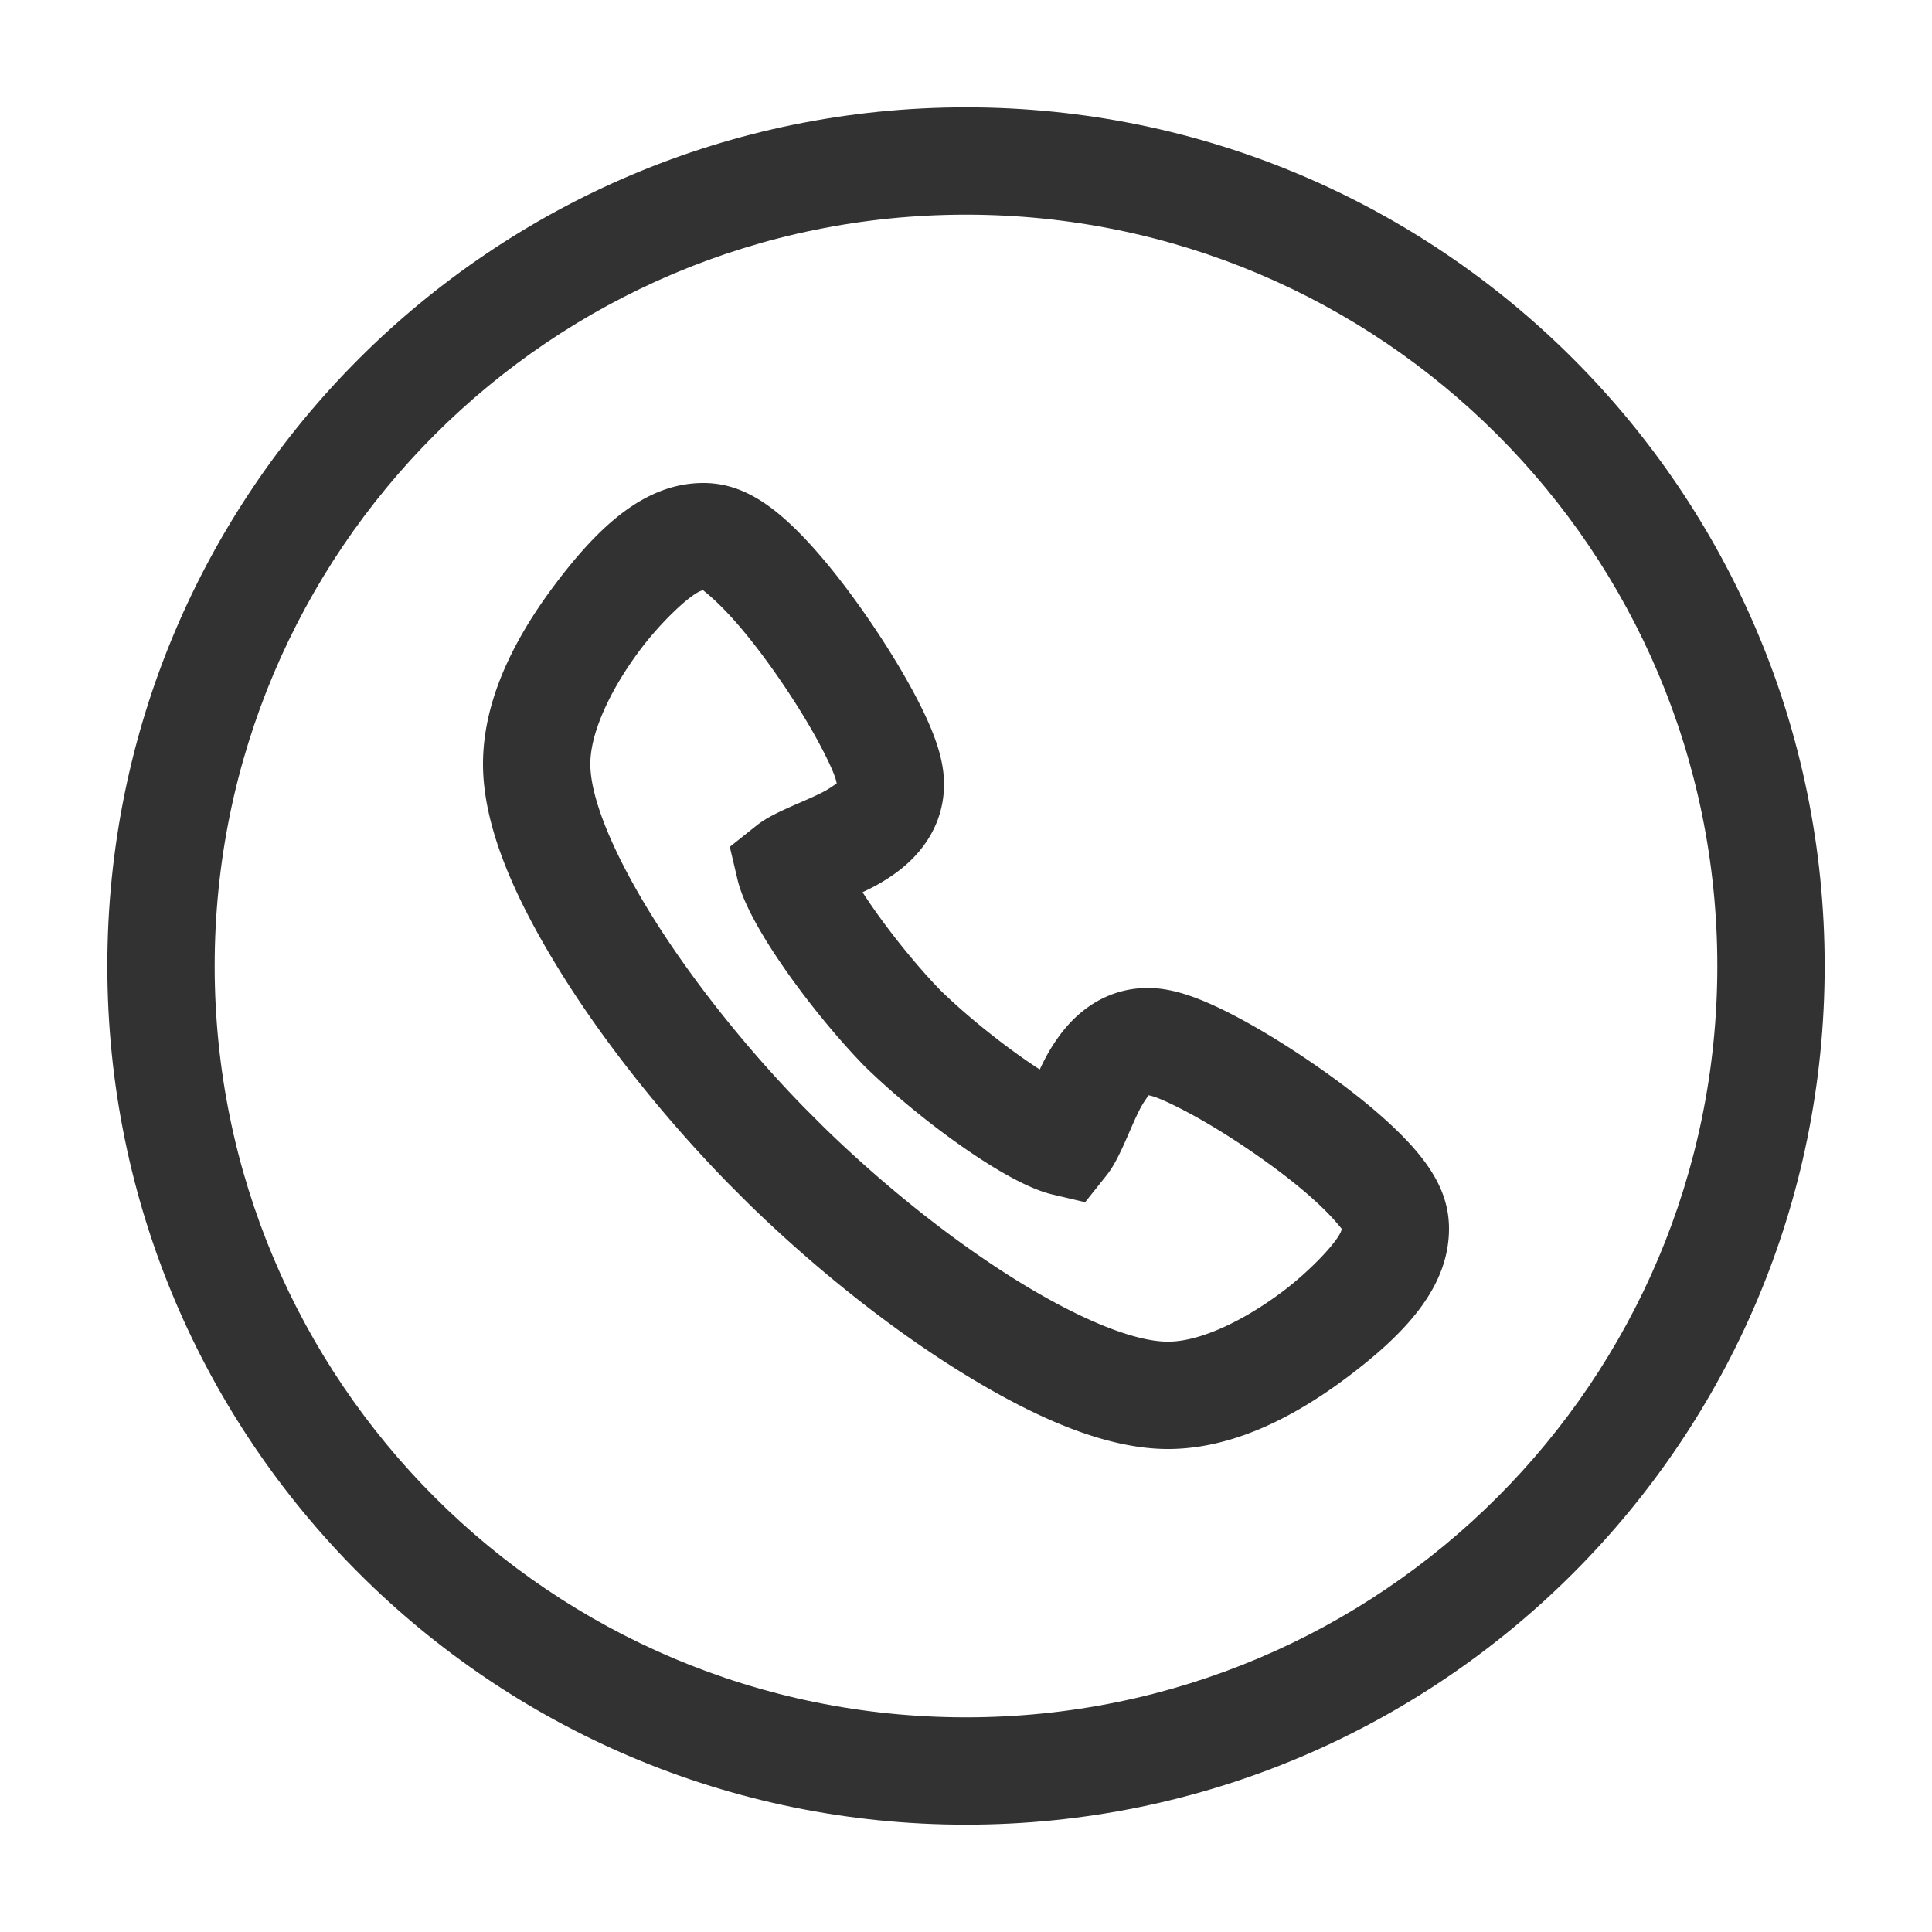 <svg class="svg-icon" style="width: 1em;height: 1em;vertical-align: middle;fill: currentColor;overflow: hidden;" viewBox="0 0 1024 1024" version="1.1" xmlns="http://www.w3.org/2000/svg"><path d="M512 910.222c219.932 0 398.222-178.291 398.222-398.222 0-219.932-178.291-398.222-398.222-398.222-219.932 0-398.222 178.291-398.222 398.222 0 219.932 178.291 398.222 398.222 398.222z m0 56.888C260.649 967.111 56.889 763.351 56.889 512S260.649 56.889 512 56.889 967.111 260.649 967.111 512 763.351 967.111 512 967.111z" fill="#323233" /><path d="M434.828 395.22c-6.021-11.407-14.387-24.936-23.447-37.879-8.952-12.79-18.327-24.713-26.945-33.651-8.144-8.446-12.021-10.801-11.614-10.801-4.618 0-21.46 15.426-33.492 31.466-15.037 20.053-26.442 43.237-26.442 60.584 0 18.251 12.271 47.373 31.744 78.977 20.846 33.828 49.951 70.611 81.503 102.994l10.691 10.694c32.645 31.812 69.427 60.918 103.256 81.762 31.587 19.469 60.723 31.744 78.974 31.744 17.352 0 40.542-11.406 60.585-26.44 16.043-12.034 31.469-28.875 31.469-33.495 0 0.408-2.355-3.468-10.797-11.609-8.942-8.622-20.865-17.996-33.653-26.948-12.955-9.066-26.481-17.43-37.877-23.444-13.014-6.868-18.502-8.602-20.371-8.637 0.348 0.005 0.28 0.126-1.47 2.662-2.316 3.355-4.27 7.35-8.476 17.083-1.385 3.202-1.385 3.202-3.178 7.188-0.915 1.979-0.915 1.979-1.909 4.031-2.308 4.698-4.352 8.276-6.996 11.594l-11.234 14.094-17.542-4.14c-10.392-2.452-25.38-10.138-44.028-22.838-18.899-12.873-39.203-29.377-55.278-45.046-15.14-15.545-31.644-35.85-44.514-54.748-12.698-18.641-20.384-33.632-22.837-44.025l-4.143-17.546 14.099-11.235c3.318-2.645 6.897-4.689 11.599-6.998 2.046-0.99 2.046-0.99 4.02-1.903 3.992-1.794 3.992-1.794 7.203-3.184 9.734-4.209 13.724-6.159 17.085-8.479 2.517-1.736 2.641-1.807 2.646-1.464-0.035-1.873-1.766-7.356-8.631-20.365z m-37.965 242.87l-11.213-11.215c-34.64-35.549-66.336-75.606-89.449-113.114C271.497 473.669 256 436.89 256 404.94c0-33.157 15.907-65.495 37.819-94.717C317.653 278.448 342.16 256 372.823 256c18.782 0 34.697 9.673 52.567 28.203 11.045 11.455 22.09 25.504 32.597 40.515 10.365 14.807 19.968 30.338 27.153 43.95 10.889 20.635 15.208 34.554 15.208 46.981 0 19.662-10.068 36.388-27.234 48.23-5.082 3.505-9.515 6.001-15.957 9.025a282.857 282.857 0 0 0 3.647 5.489c11.038 16.207 25.453 33.943 37.72 46.551 13.138 12.797 30.875 27.214 47.078 38.252 1.915 1.303 3.748 2.519 5.49 3.647 3.024-6.443 5.526-10.883 9.032-15.96 11.843-17.164 28.564-27.234 48.23-27.234 12.422 0 26.343 4.323 46.981 15.215 13.599 7.176 29.126 16.778 43.946 27.15 15.012 10.507 29.059 21.553 40.519 32.601 18.526 17.866 28.199 33.782 28.199 52.562 0 30.664-22.448 55.171-54.223 79.004-29.207 21.908-61.556 37.82-94.72 37.82-31.949 0-68.747-15.503-108.82-40.202-37.507-23.113-77.563-54.81-113.373-89.708z" fill="#323233" /></svg>